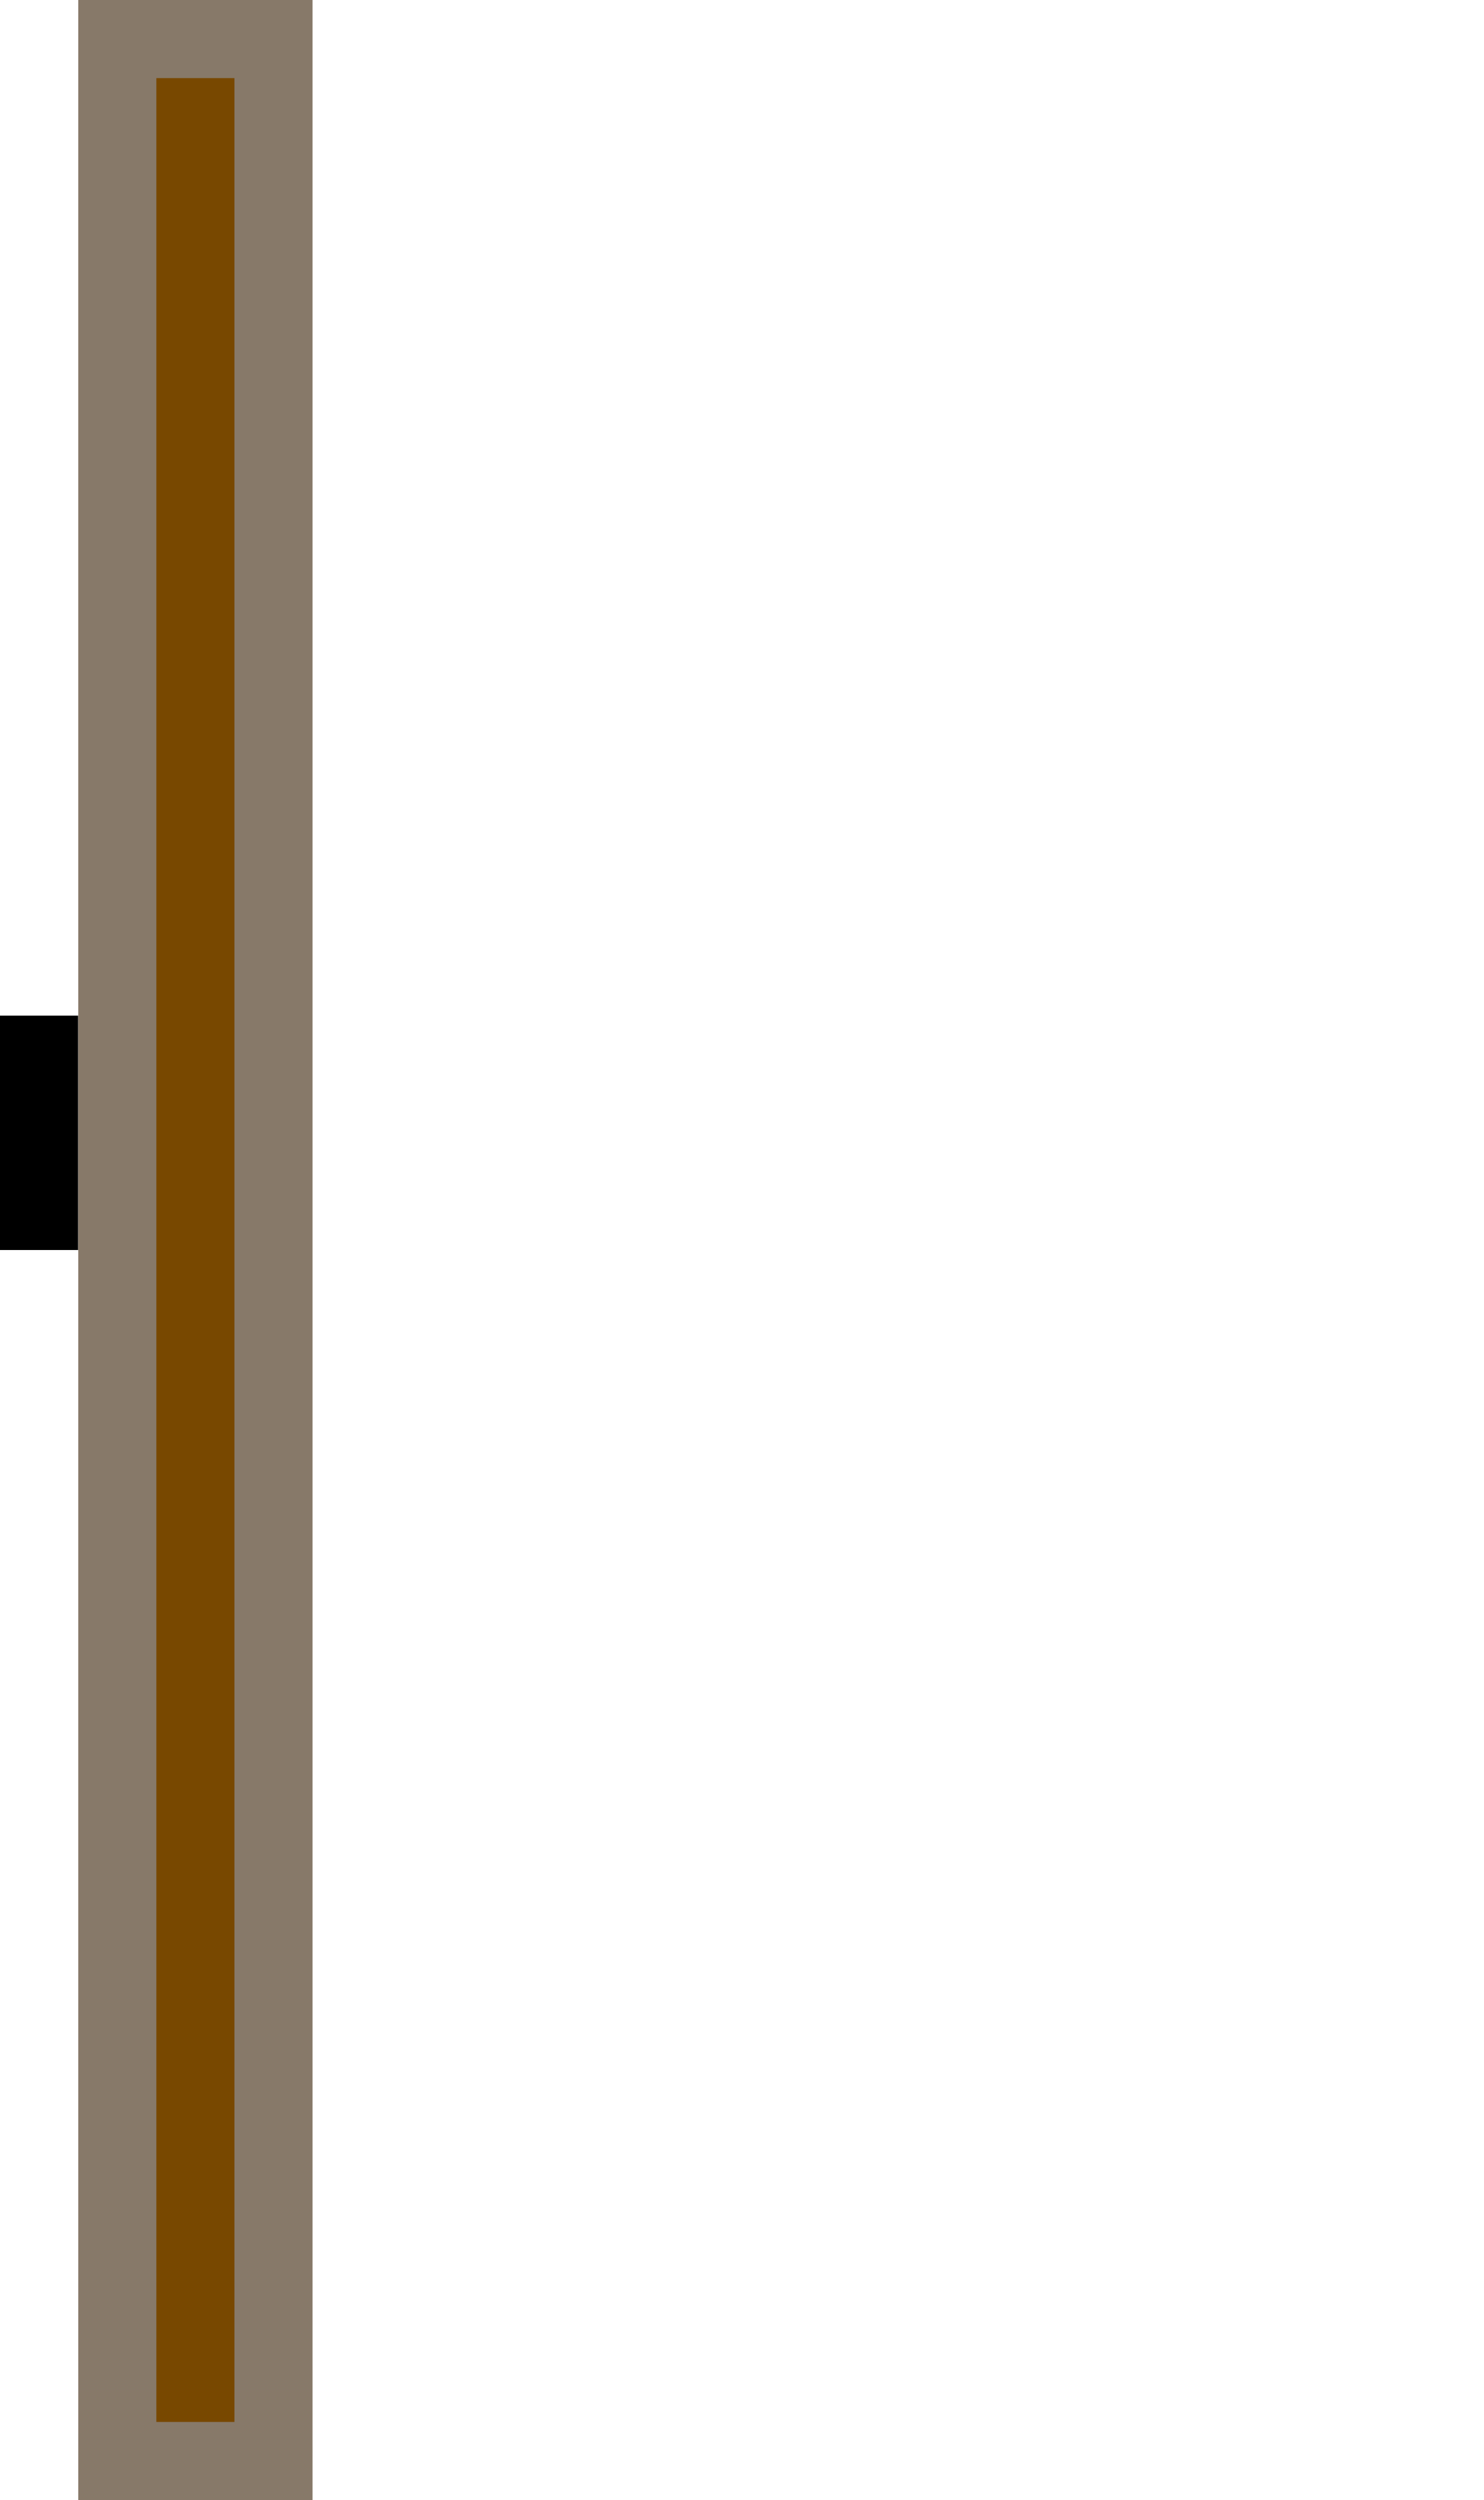 <?xml version="1.0" encoding="utf-8"?>
<!-- Generator: Adobe Illustrator 13.0.0, SVG Export Plug-In . SVG Version: 6.00 Build 14948)  -->
<!DOCTYPE svg PUBLIC "-//W3C//DTD SVG 1.1//EN" "http://www.w3.org/Graphics/SVG/1.1/DTD/svg11.dtd">
<svg version="1.1" xmlns="http://www.w3.org/2000/svg" xmlns:xlink="http://www.w3.org/1999/xlink" x="0px" y="0px"
     width="19.002px" height="32px" viewBox="0 0 19.002 32" enable-background="new 0 0 19.002 32" xml:space="preserve">
<g id="cerrada" display="none">
	<g display="inline">
		<g>
			<polygon fill="#784800" points="18.502,31.501 18.002,31.501 2.002,31.501 1.501,31.501 1.501,31.001 1.501,0.999 1.501,0.499 
				2.002,0.499 18.002,0.499 18.502,0.499 18.502,0.999 18.502,31.001 18.502,31.501 			"/>
            <path fill="#877969" d="M18.002,1v30h-16V1H18.002 M19.002,0h-1h-16h-1v1v30v1h1h16h1v-1V1V0L19.002,0z"/>
		</g>
        <g>
			<rect x="14.906" y="12.917" width="2.084" height="3"/>
		</g>
        <rect x="14.928" y="17" width="2.041" height="0.958"/>
	</g>
</g>
    <g id="abierta">
	<g>
		<g>
			<polygon fill="#784800" points="3.501,31.501 3.001,31.501 2.002,31.501 1.501,31.501 1.501,31.001 1.501,0.999 1.501,0.499 
				2.002,0.499 3.001,0.499 3.501,0.499 3.501,0.999 3.501,31.001 3.501,31.501 			"/>
            <path fill="#877969" d="M3.002,1v30h-1V1H3.002 M4.002,0h-1h-1h-1v1v30v1h1h1h1v-1V1V0L4.002,0z"/>
		</g>
        <g>
			<rect y="13" width="1" height="3"/>
		</g>
	</g>
</g>
</svg>
